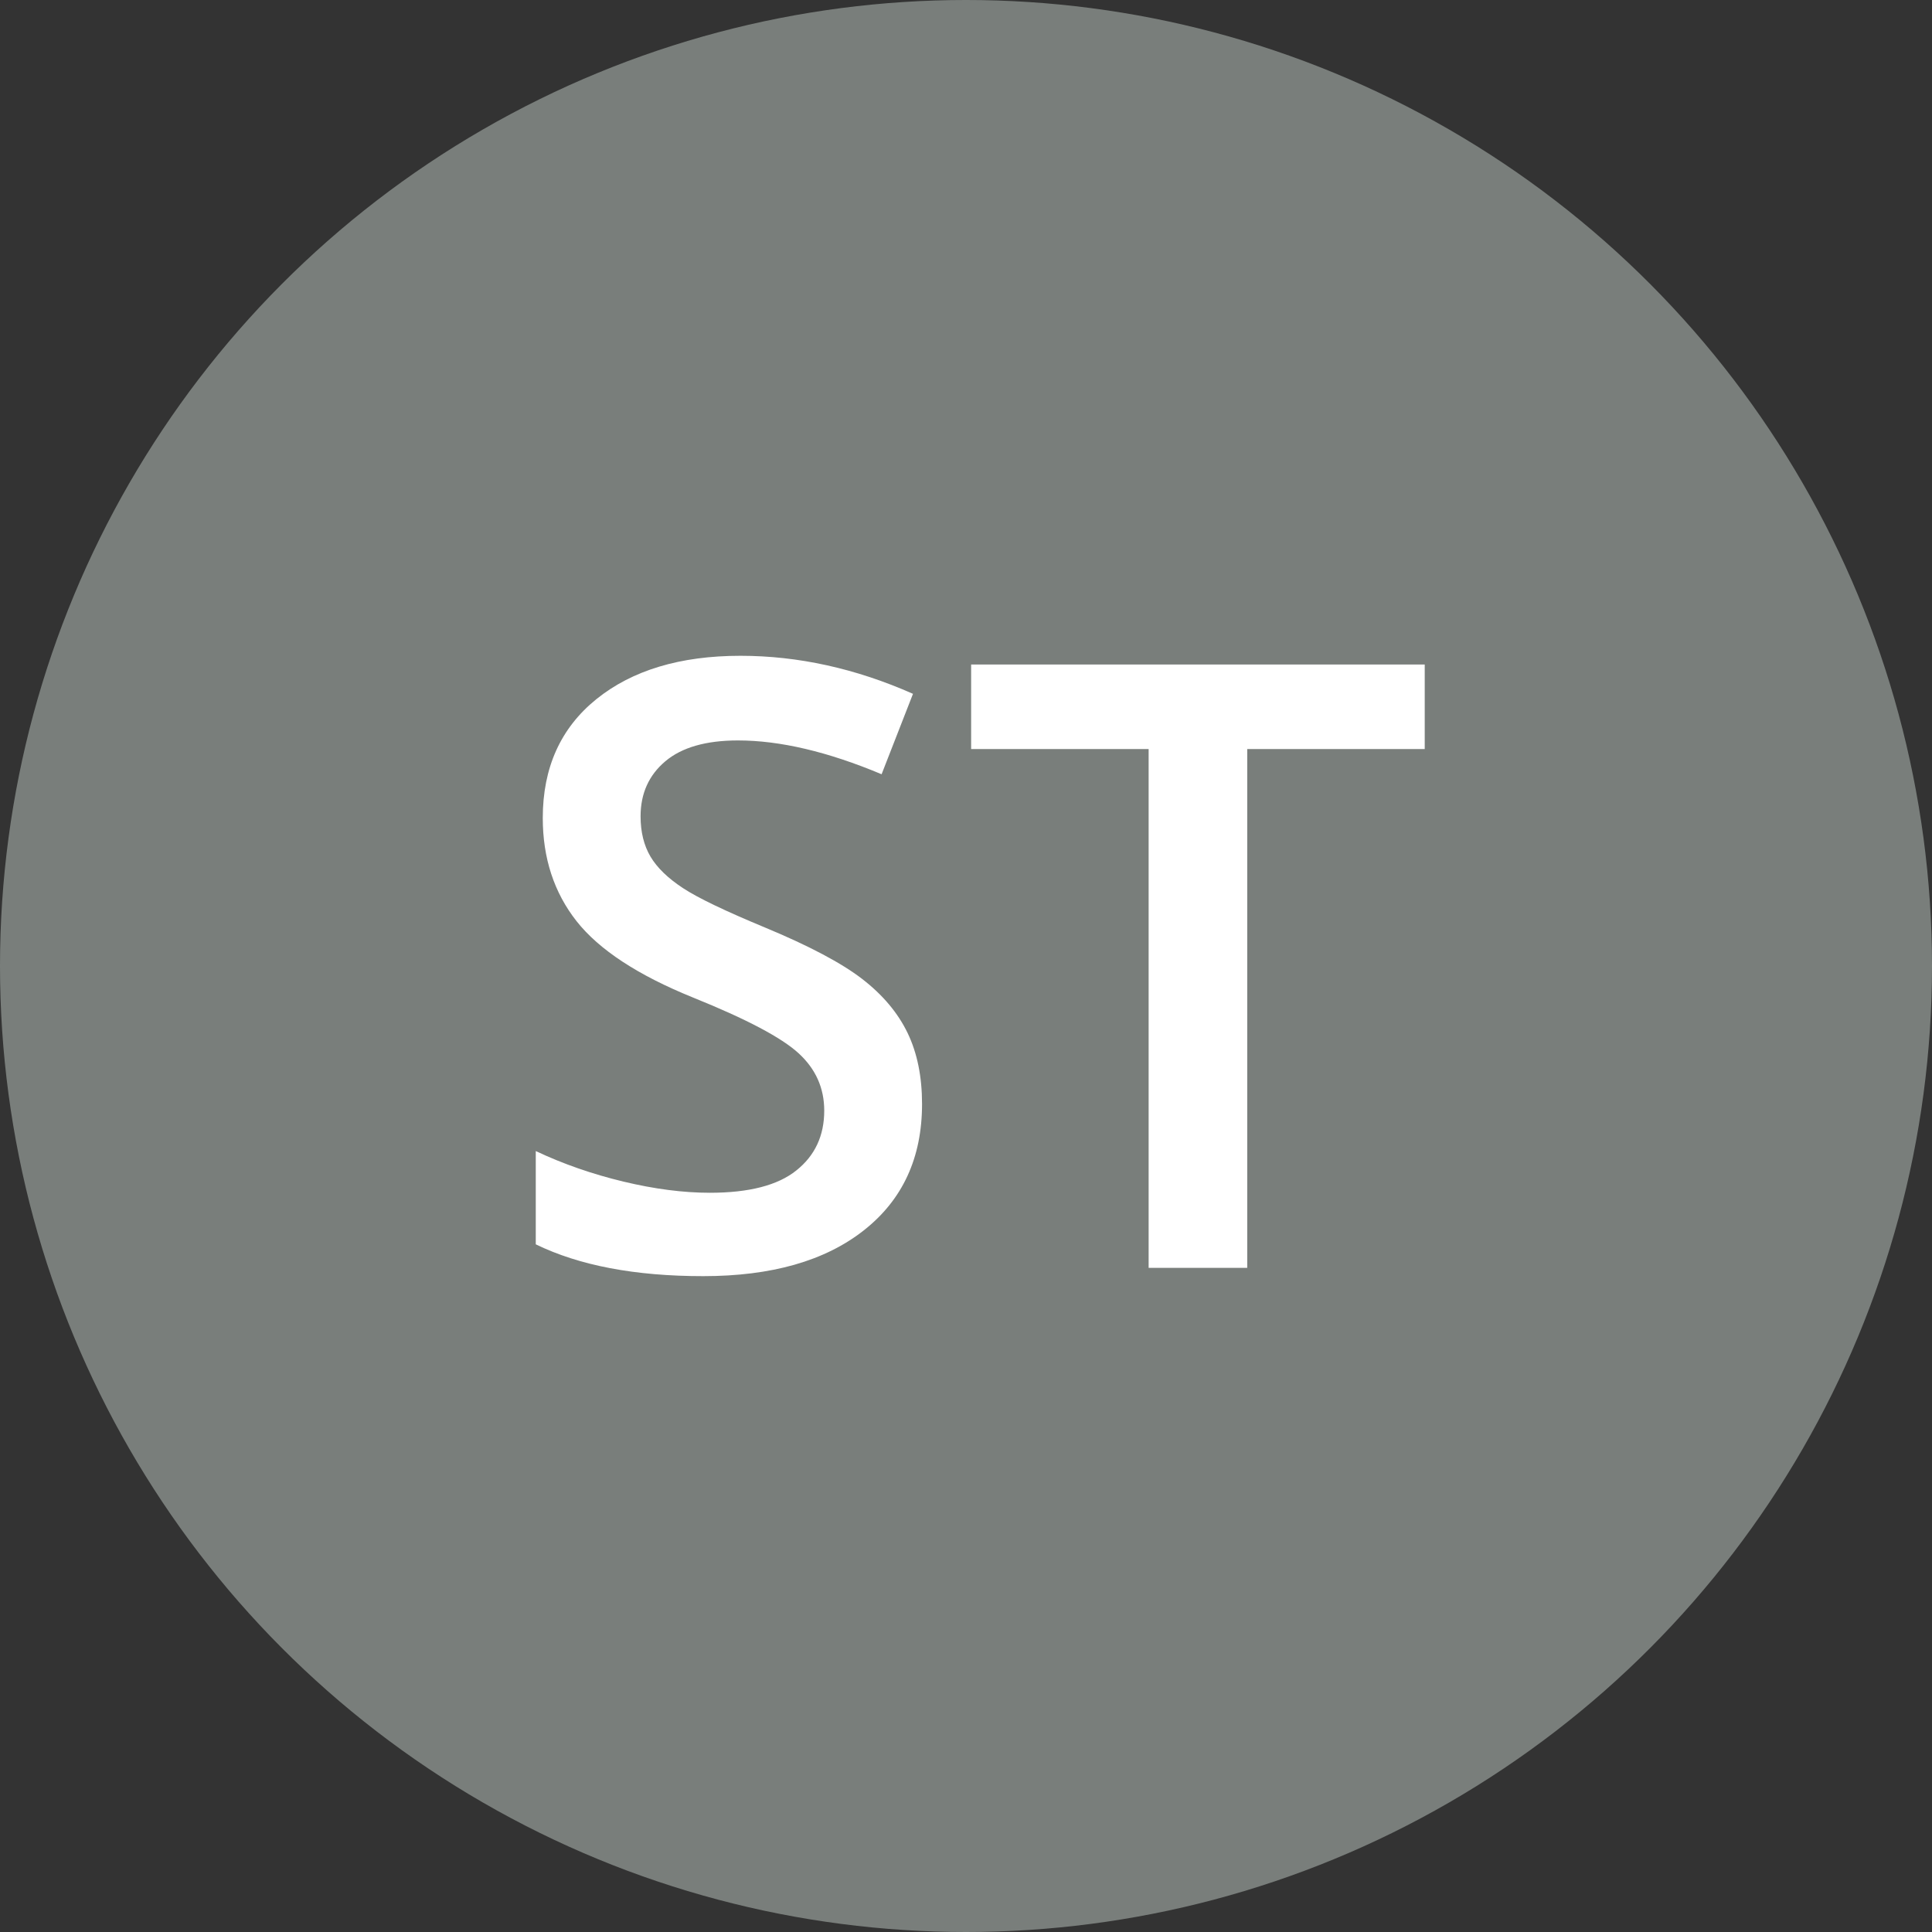 <svg xmlns="http://www.w3.org/2000/svg" width="32" height="32" viewBox="0 0 32 32">
    <rect x="0" y="0" width="32" height="32" fill="#333333" stroke="none"/>
    <g fill="none" fill-rule="evenodd">
        <circle cx="16" cy="16" r="16" fill="#797E7B"/>
        <path fill="#FFF" fill-rule="nonzero" d="M15.272 18.286c0 .889-.321 1.586-.964 2.092-.642.506-1.529.759-2.66.759-1.13 0-2.054-.176-2.774-.527v-1.545c.455.215.94.383 1.452.506.513.123.99.185 1.432.185.647 0 1.125-.123 1.432-.37.308-.245.462-.576.462-.99 0-.374-.141-.69-.424-.95-.283-.26-.866-.568-1.75-.924-.911-.369-1.554-.79-1.928-1.264-.373-.474-.56-1.044-.56-1.71 0-.833.296-1.49.888-1.968.593-.478 1.388-.718 2.386-.718.957 0 1.91.21 2.858.63l-.52 1.332c-.889-.373-1.682-.56-2.379-.56-.529 0-.93.115-1.203.345-.273.23-.41.534-.41.912 0 .26.055.482.164.667.11.185.29.359.54.523.25.164.702.38 1.353.65.734.305 1.272.59 1.614.854.342.264.592.563.752.895.16.333.239.725.239 1.176zM20.659 21h-1.634v-8.593h-2.94v-1.401h7.513v1.401h-2.94V21z"/>
    </g>
</svg>
